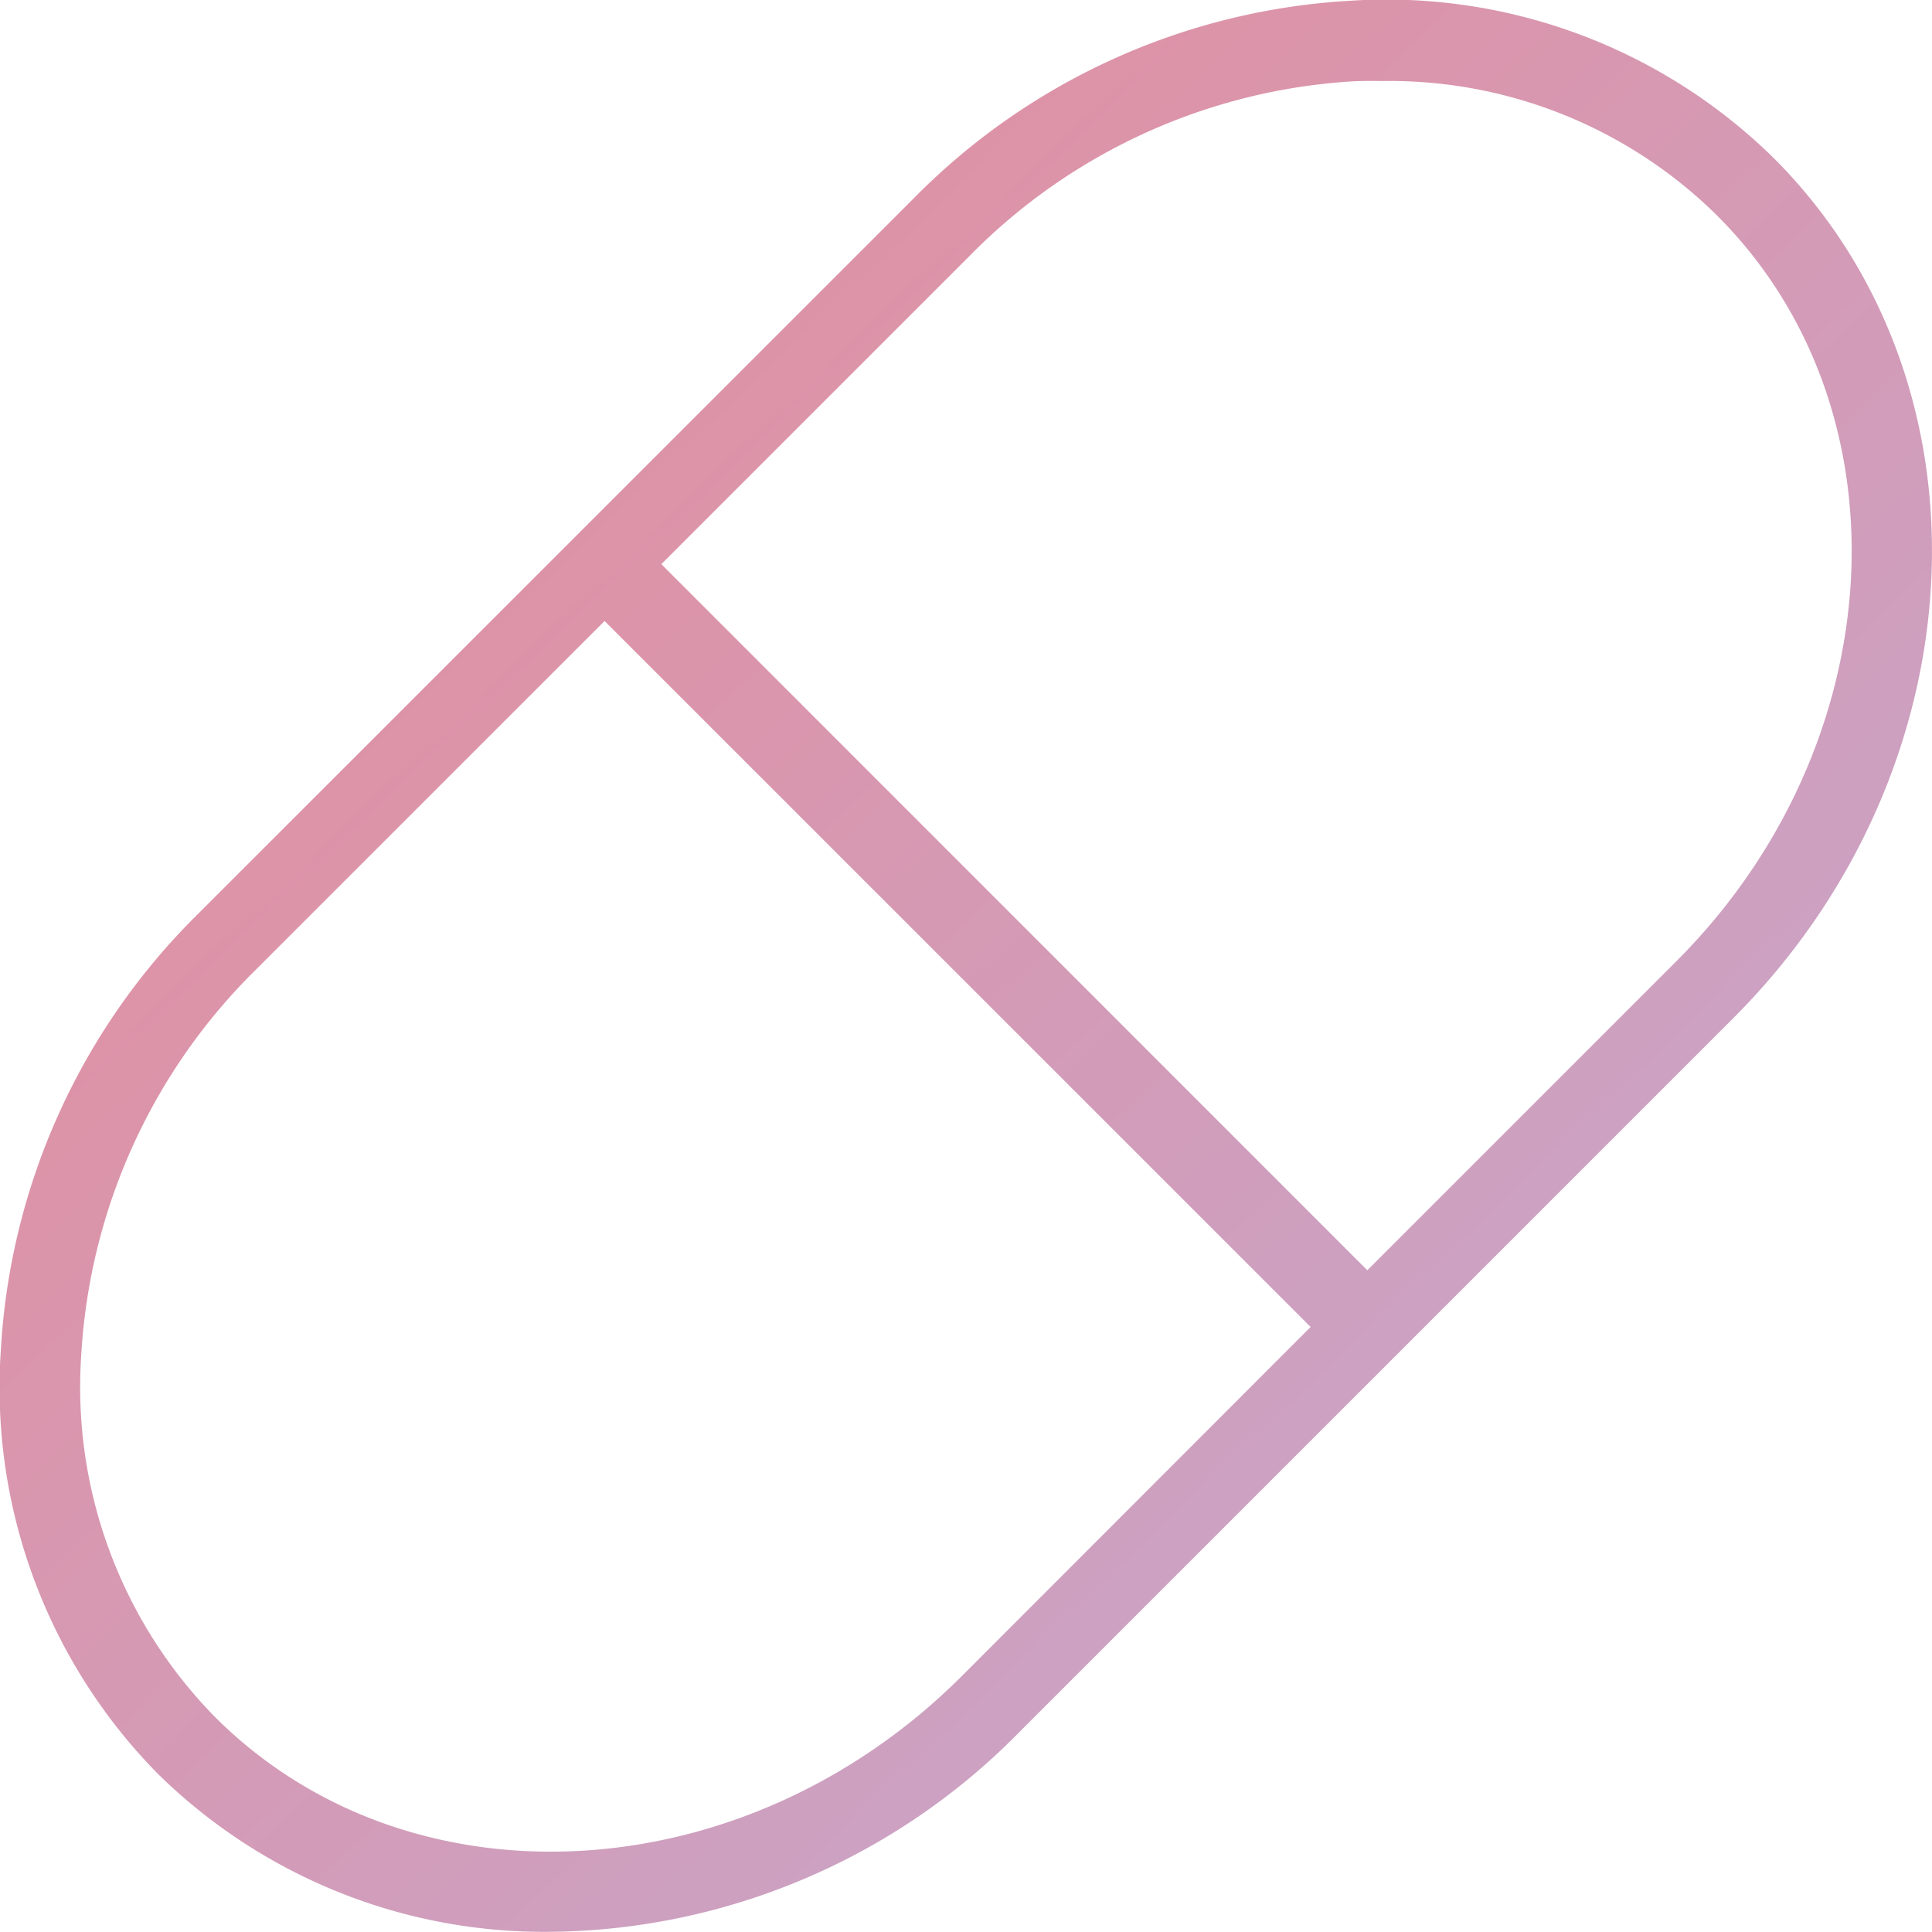 <svg xmlns="http://www.w3.org/2000/svg" xmlns:xlink="http://www.w3.org/1999/xlink" width="48.205" height="48.203" viewBox="0 0 48.205 48.203"><defs><clipPath id="a"><rect width="48.205" height="48.203" fill="none"/></clipPath><linearGradient id="b" x2="1.276" y2="1.286" gradientUnits="objectBoundingBox"><stop offset="0" stop-color="#e98995"/><stop offset="1" stop-color="#b4b5e7"/></linearGradient></defs><g transform="translate(0.001 0)"><g transform="translate(-0.001 0)" clip-path="url(#a)"><g transform="translate(0.001 0)"><path d="M3.937,44.257A13.726,13.726,0,0,1,.02,33.682a16.6,16.6,0,0,1,4.941-10.9L22.786,4.96A16.6,16.6,0,0,1,33.682.019,13.783,13.783,0,0,1,44.257,3.946c5.634,5.634,5.182,15.265-1.014,21.461L25.408,43.242A16.6,16.6,0,0,1,13.739,48.2,13.735,13.735,0,0,1,3.937,44.257ZM6.377,24.2a14.675,14.675,0,0,0-4.349,9.581,11.748,11.748,0,0,0,3.334,9.058c4.851,4.85,13.207,4.4,18.629-1.014L32.7,33.109,15.084,15.494ZM33.783,2.028A14.636,14.636,0,0,0,24.2,6.376l-7.7,7.7L34.115,31.694l7.7-7.7c5.423-5.413,5.875-13.778,1.025-18.618a11.628,11.628,0,0,0-8.366-3.354C34.245,2.018,34.014,2.018,33.783,2.028Z" transform="translate(0)" fill="url(#b)"/></g></g></g></svg>